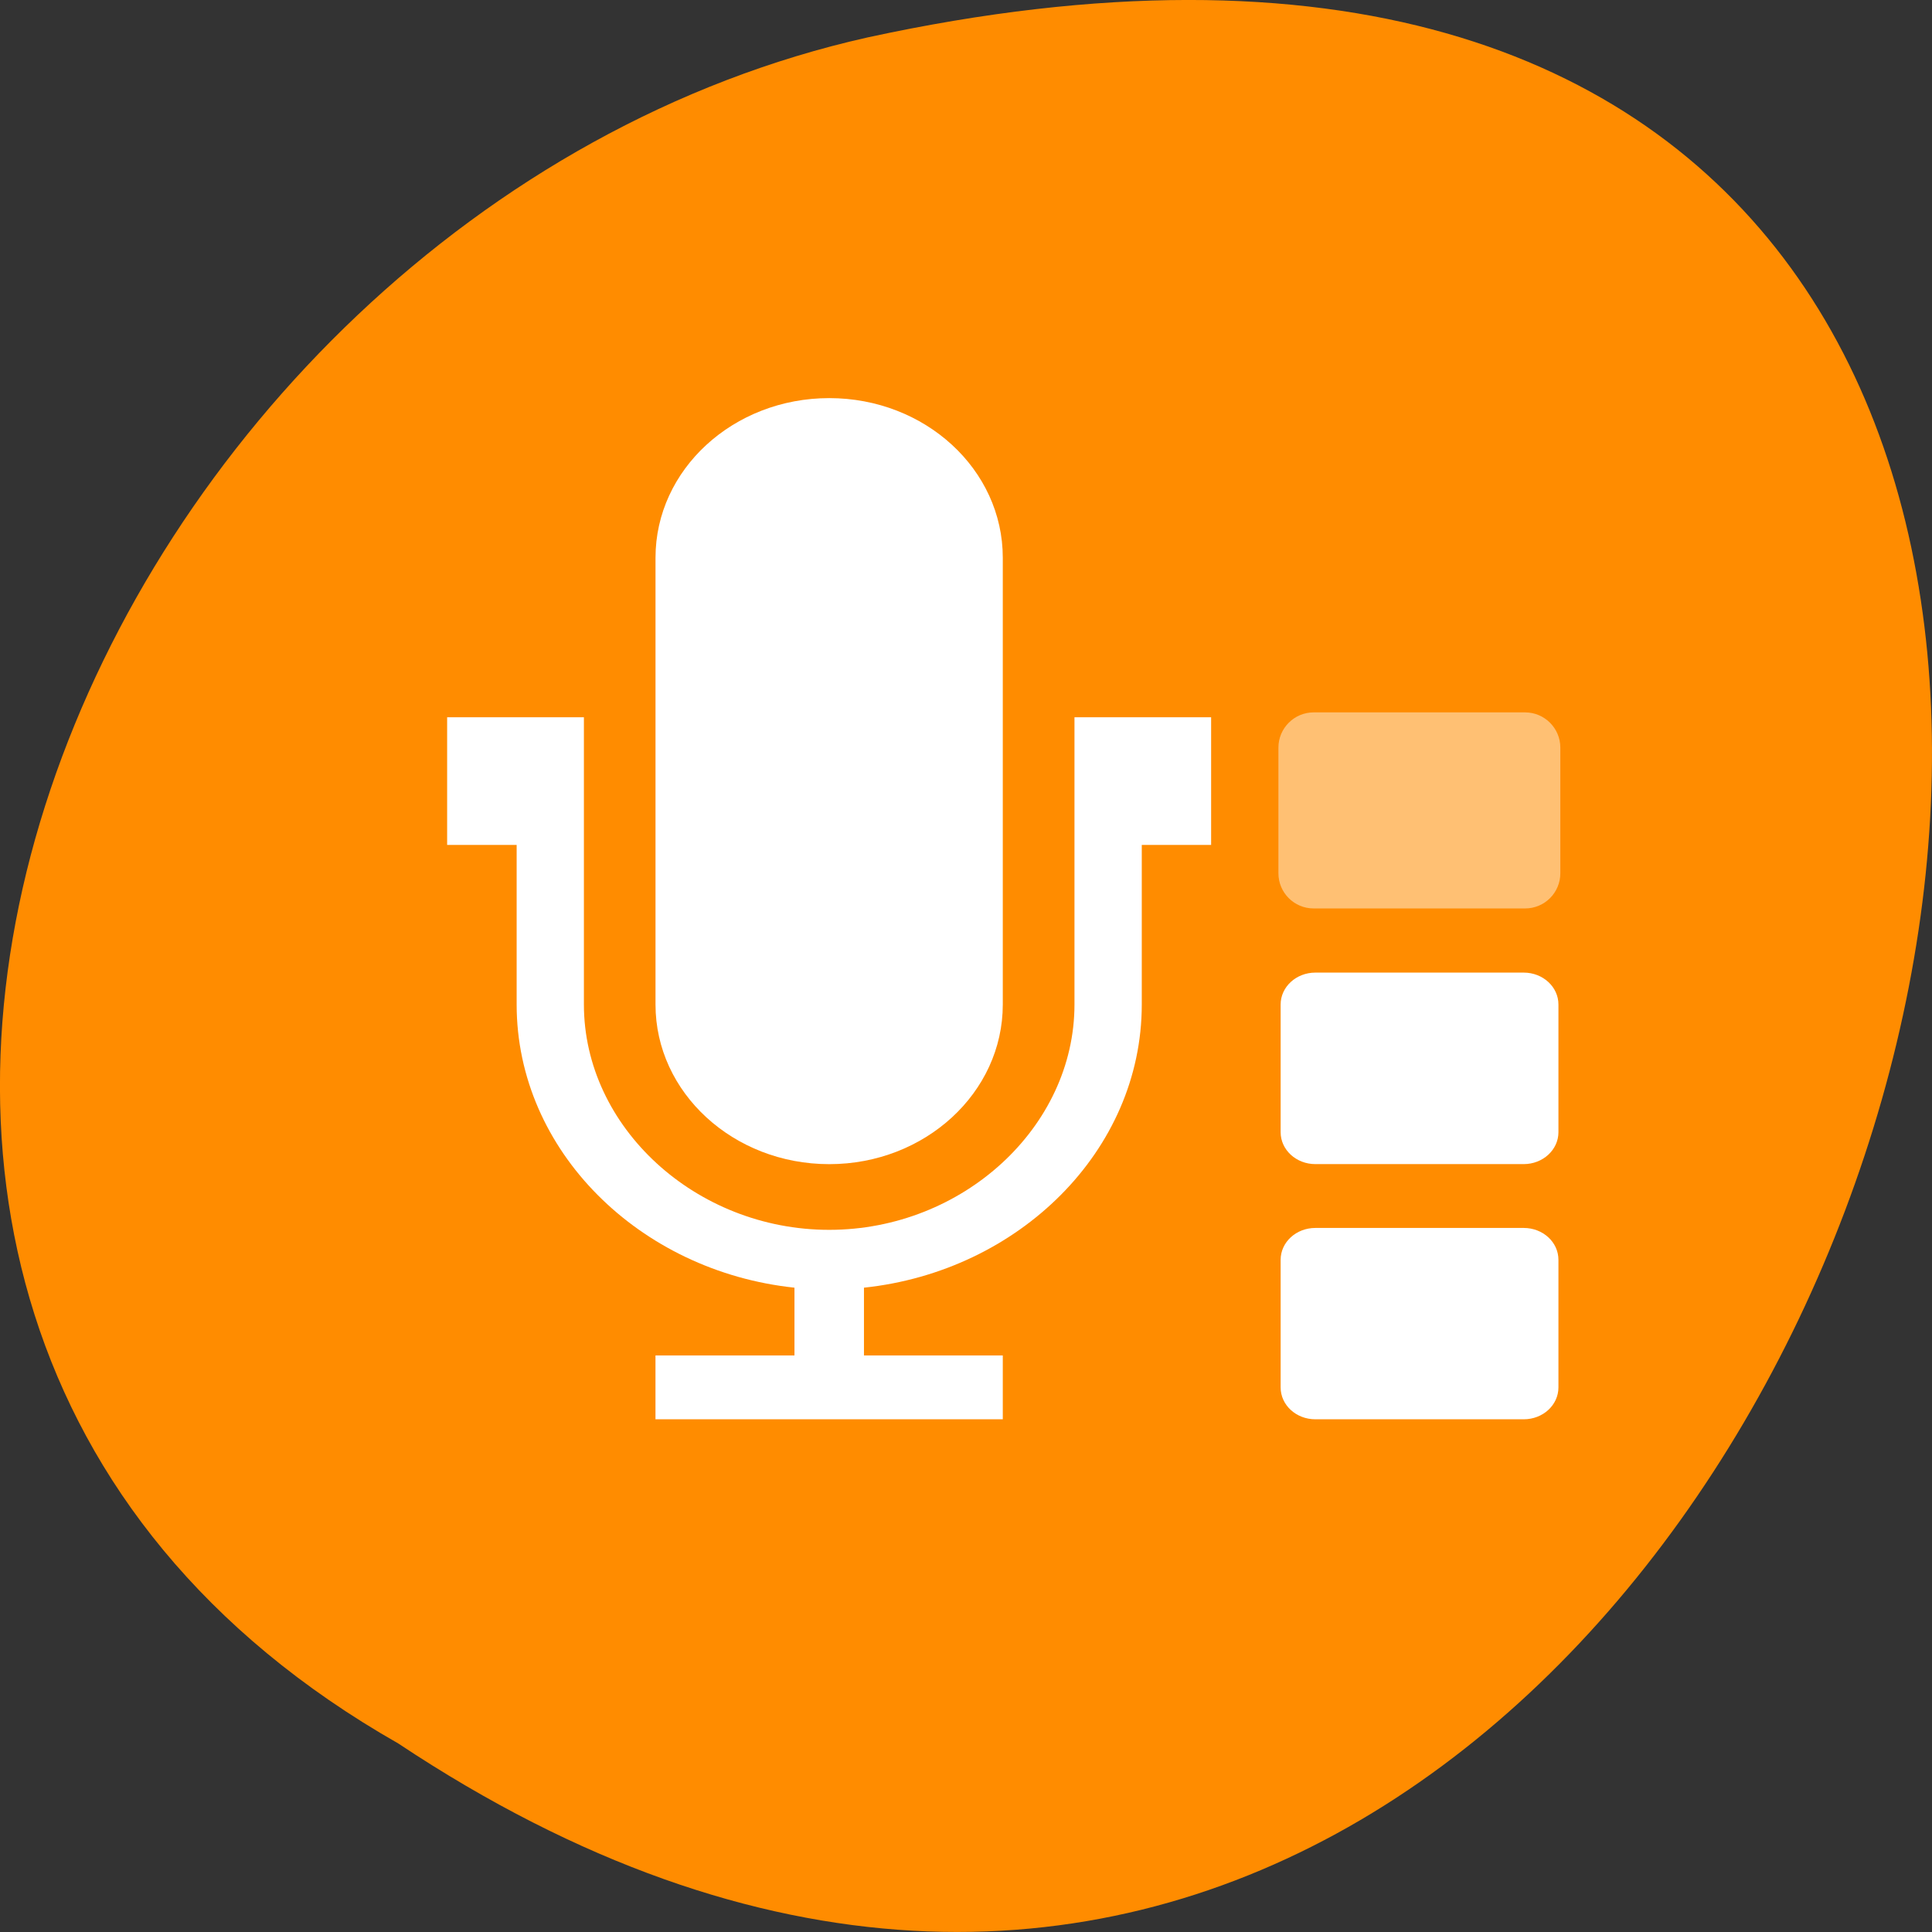 <svg xmlns="http://www.w3.org/2000/svg" viewBox="0 0 48 48"><rect x="0" y="0" width="48" height="48" fill="#333333" stroke="none"/><path d="m 9.895 43.316 c 36.086 23.992 58.312 -52.516 11.664 -42.387 c -19.281 4.316 -30.98 31.387 -11.664 42.387" style="fill:#ff8c00"/><g style="fill:#fff"><path d="m 20.602 9.891 c 2.383 0 4.312 1.773 4.312 3.965 v 11.102 c 0 2.188 -1.93 3.965 -4.312 3.965 c -2.383 0 -4.316 -1.777 -4.316 -3.965 v -11.102 c 0 -2.191 1.934 -3.965 4.316 -3.965"/><path d="m 11.109 17.82 v 3.172 h 1.727 v 3.965 c 0 3.633 3.055 6.629 6.902 7.035 v 1.684 h -3.453 v 1.586 h 8.629 v -1.586 h -3.449 v -1.684 c 3.848 -0.406 6.902 -3.402 6.902 -7.035 v -3.965 h 1.723 v -3.172 h -3.395 v 7.137 c 0 3.047 -2.777 5.598 -6.094 5.598 c -3.316 0 -6.094 -2.551 -6.094 -5.598 v -7.137"/><path d="m 32.68 30.508 h 5.176 c 0.477 0 0.863 0.352 0.863 0.793 v 3.168 c 0 0.441 -0.387 0.793 -0.863 0.793 h -5.176 c -0.477 0 -0.863 -0.352 -0.863 -0.793 v -3.168 c 0 -0.441 0.387 -0.793 0.863 -0.793"/><path d="m 32.68 24.164 h 5.176 c 0.477 0 0.863 0.355 0.863 0.793 v 3.172 c 0 0.438 -0.387 0.793 -0.863 0.793 h -5.176 c -0.477 0 -0.863 -0.355 -0.863 -0.793 v -3.172 c 0 -0.438 0.387 -0.793 0.863 -0.793"/><path d="m 32.637 17.699 h 5.254 c 0.484 0 0.875 0.395 0.875 0.875 v 3.121 c 0 0.484 -0.391 0.875 -0.875 0.875 h -5.254 c -0.484 0 -0.875 -0.391 -0.875 -0.875 v -3.121 c 0 -0.48 0.391 -0.875 0.875 -0.875" style="fill-opacity:0.451"/></g></svg>